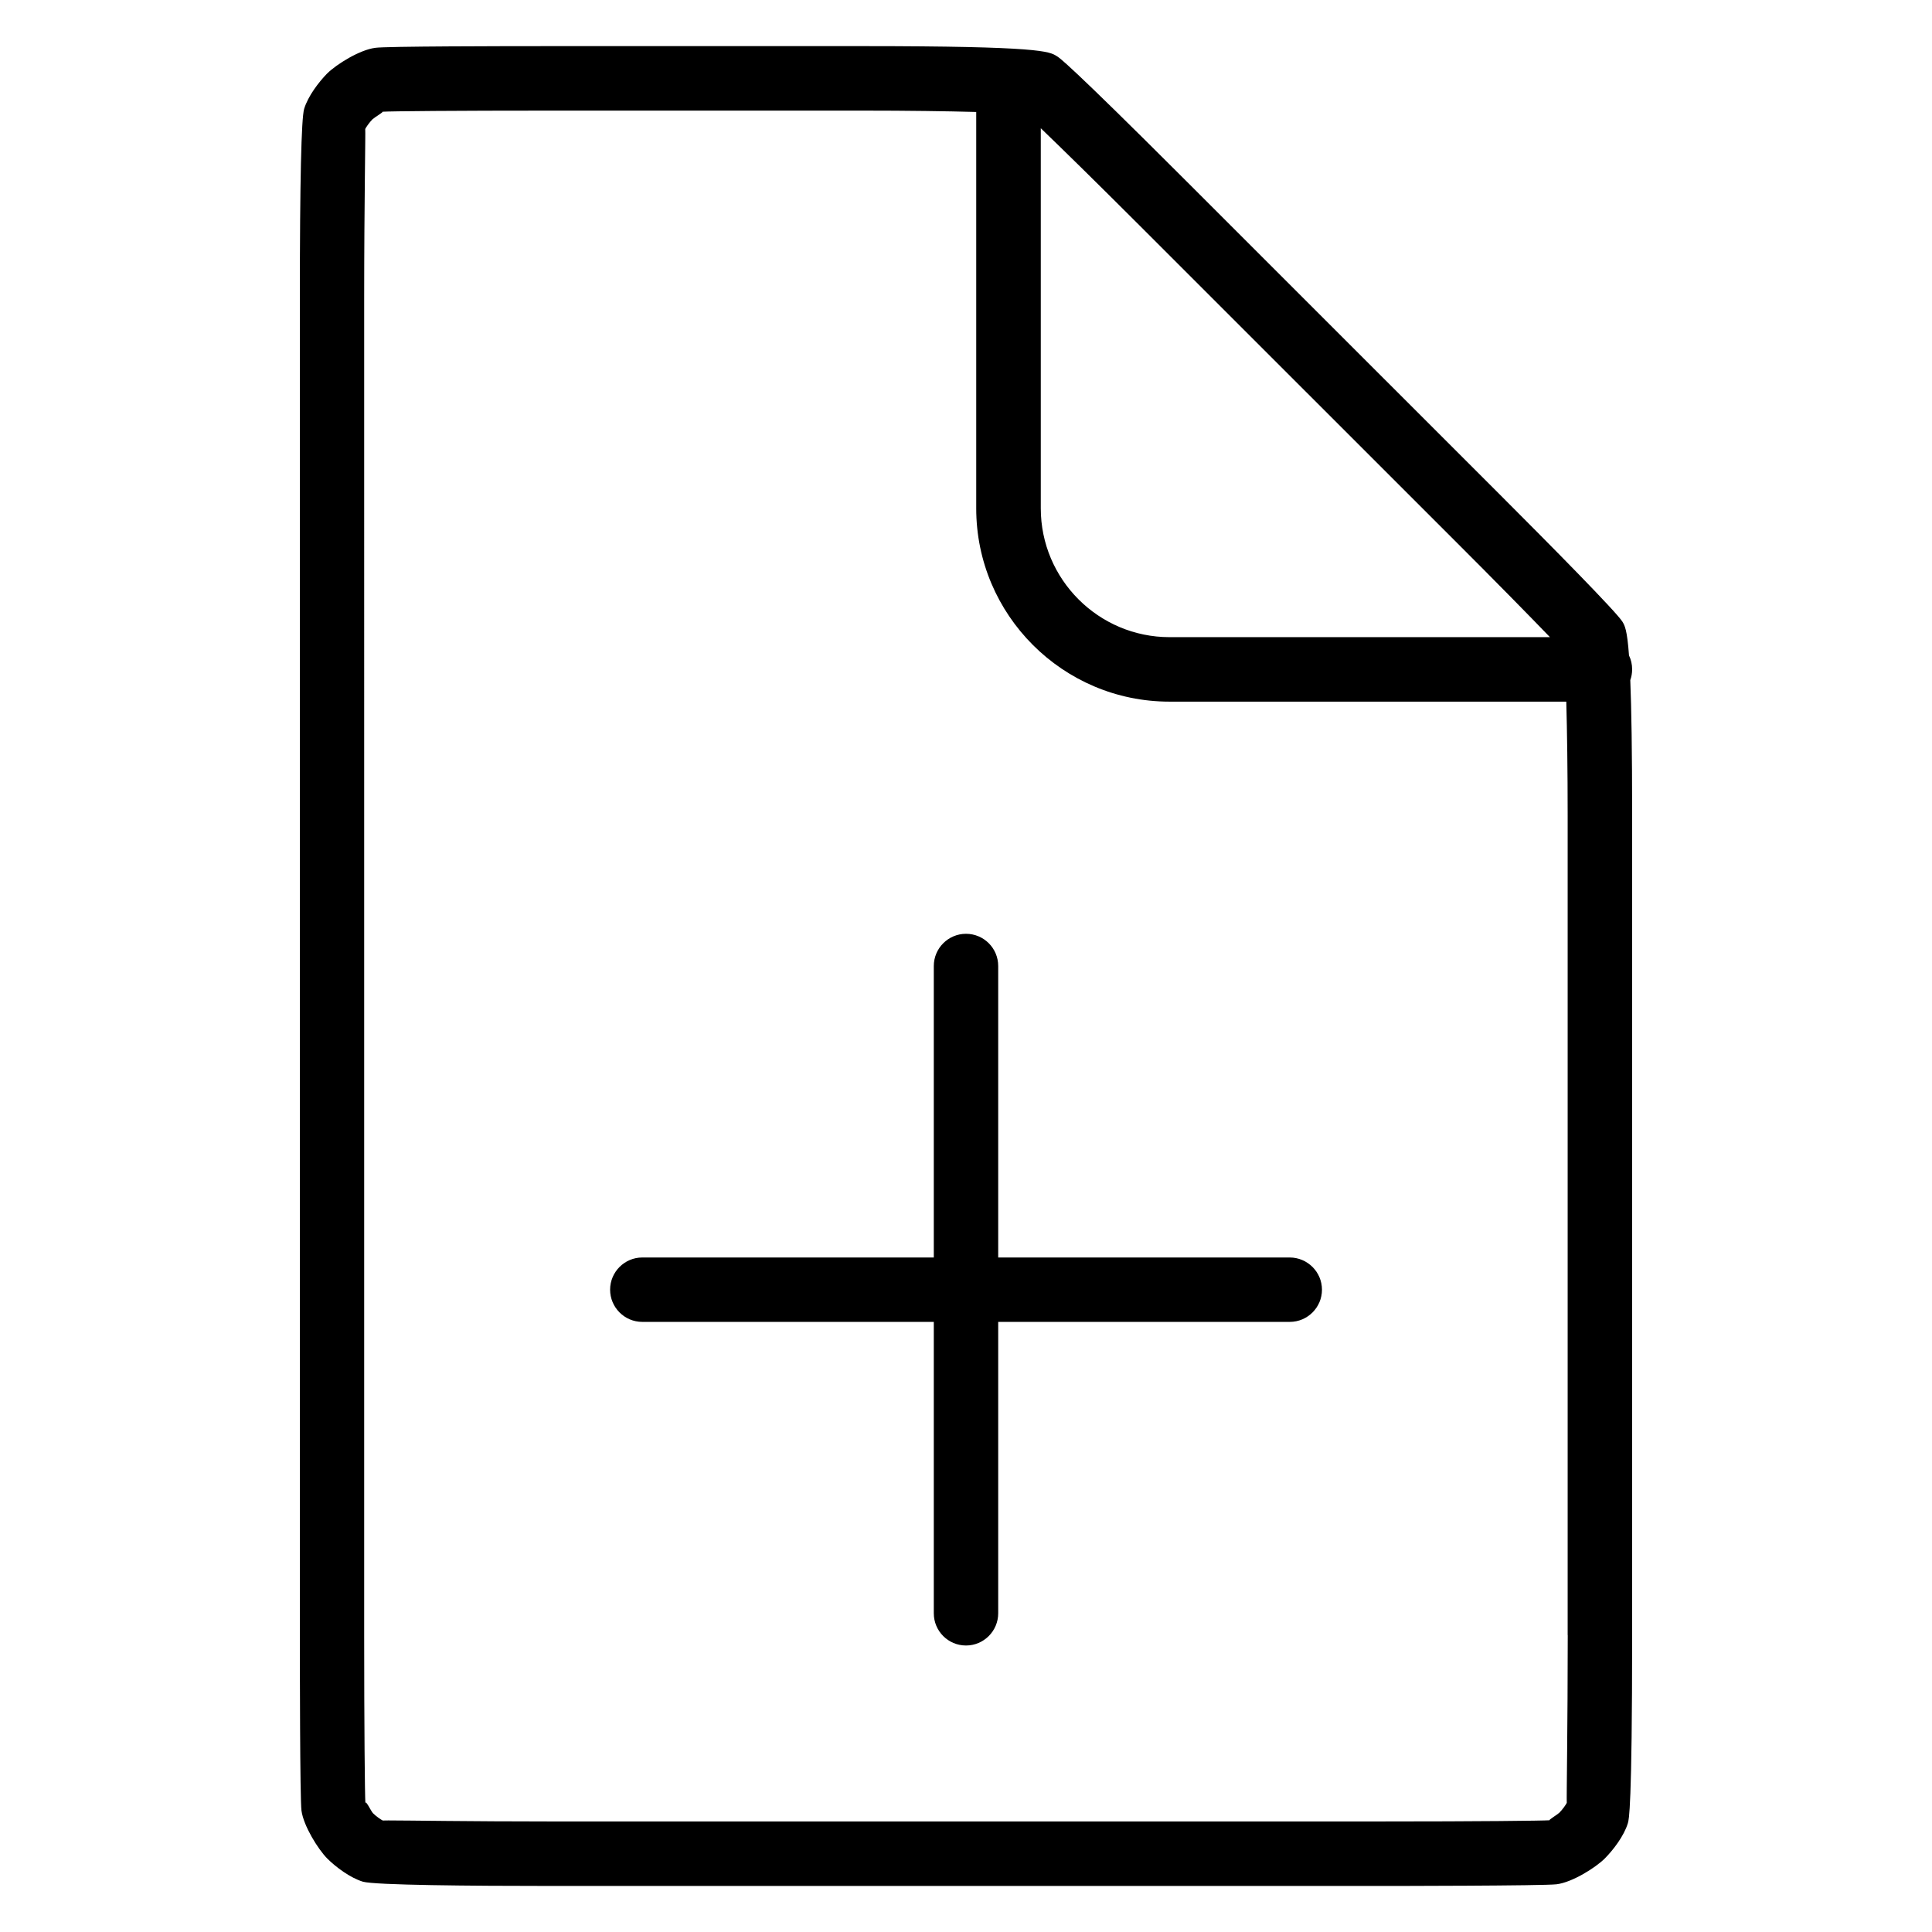 <?xml version="1.0" encoding="utf-8"?>
<!-- Generator: Adobe Illustrator 16.0.0, SVG Export Plug-In . SVG Version: 6.00 Build 0)  -->
<!DOCTYPE svg PUBLIC "-//W3C//DTD SVG 1.1 Tiny//EN" "http://www.w3.org/Graphics/SVG/1.1/DTD/svg11-tiny.dtd">
<svg version="1.1" baseProfile="tiny" id="Layer_1" xmlns="http://www.w3.org/2000/svg" xmlns:xlink="http://www.w3.org/1999/xlink"
	 x="0px" y="0px" width="24px" height="24px" viewBox="0 0 24 24" xml:space="preserve">
<g>
	<path d="M20.275,8.315c0-0.063-0.014-0.121-0.039-0.173c-0.023-0.322-0.054-0.373-0.081-0.418c-0.073-0.12-0.876-0.933-1.537-1.594
		l-3.901-3.9c-1.452-1.451-1.56-1.516-1.59-1.533c-0.093-0.058-0.199-0.124-2.412-0.124H6.839c-0.612,0-2.05,0.002-2.176,0.021
		c-0.194,0.024-0.483,0.204-0.6,0.32c-0.102,0.104-0.237,0.28-0.285,0.439C3.743,1.473,3.725,2.258,3.725,3.688v16.624
		c0,0.339,0.001,2.036,0.02,2.18c0.026,0.191,0.206,0.479,0.319,0.594c0.109,0.109,0.287,0.241,0.444,0.289
		c0.148,0.043,1.35,0.053,2.332,0.053H17.16c0.083,0,2.022-0.001,2.177-0.021c0.195-0.024,0.485-0.207,0.599-0.321
		c0.102-0.103,0.238-0.278,0.286-0.438c0.013-0.043,0.053-0.176,0.053-2.335V10.133c0-0.809-0.009-1.336-0.023-1.684
		C20.267,8.407,20.275,8.362,20.275,8.315z M12.929,1.593c0.253,0.243,0.678,0.659,1.223,1.204l3.901,3.9
		c0.542,0.541,0.957,0.965,1.201,1.218h-4.725c-0.882,0-1.6-0.718-1.6-1.6V1.593z M19.475,20.312c0,1.114-0.016,2.029-0.012,2.084
		c-0.01,0.021-0.051,0.081-0.093,0.123c-0.03,0.027-0.134,0.089-0.121,0.093c-0.088,0.006-0.882,0.015-2.089,0.015H6.839
		c-0.997,0-1.78-0.013-2.014-0.013c-0.041,0-0.064,0.001-0.07,0.001c-0.02-0.009-0.081-0.05-0.122-0.091
		c-0.029-0.033-0.09-0.168-0.094-0.124c-0.007-0.101-0.015-0.963-0.015-2.088V3.688c0-1.169,0.018-2.043,0.013-2.086
		c0.01-0.02,0.05-0.08,0.09-0.12c0.031-0.028,0.135-0.088,0.125-0.094c0.096-0.007,0.921-0.014,2.086-0.014h3.875
		c0.566,0,1.051,0.007,1.414,0.017v4.925c0,1.323,1.077,2.4,2.4,2.4h4.93c0.01,0.363,0.017,0.85,0.017,1.417V20.312z"/>
	<path d="M16.021,15.621H12.4V12c0-0.221-0.179-0.4-0.4-0.4s-0.4,0.18-0.4,0.4v3.621H7.979c-0.221,0-0.4,0.18-0.4,0.4
		s0.179,0.4,0.4,0.4H11.6v3.62c0,0.221,0.179,0.4,0.4,0.4s0.4-0.18,0.4-0.4v-3.62h3.622c0.221,0,0.4-0.18,0.4-0.4
		S16.242,15.621,16.021,15.621z"/>
</g>
</svg>
